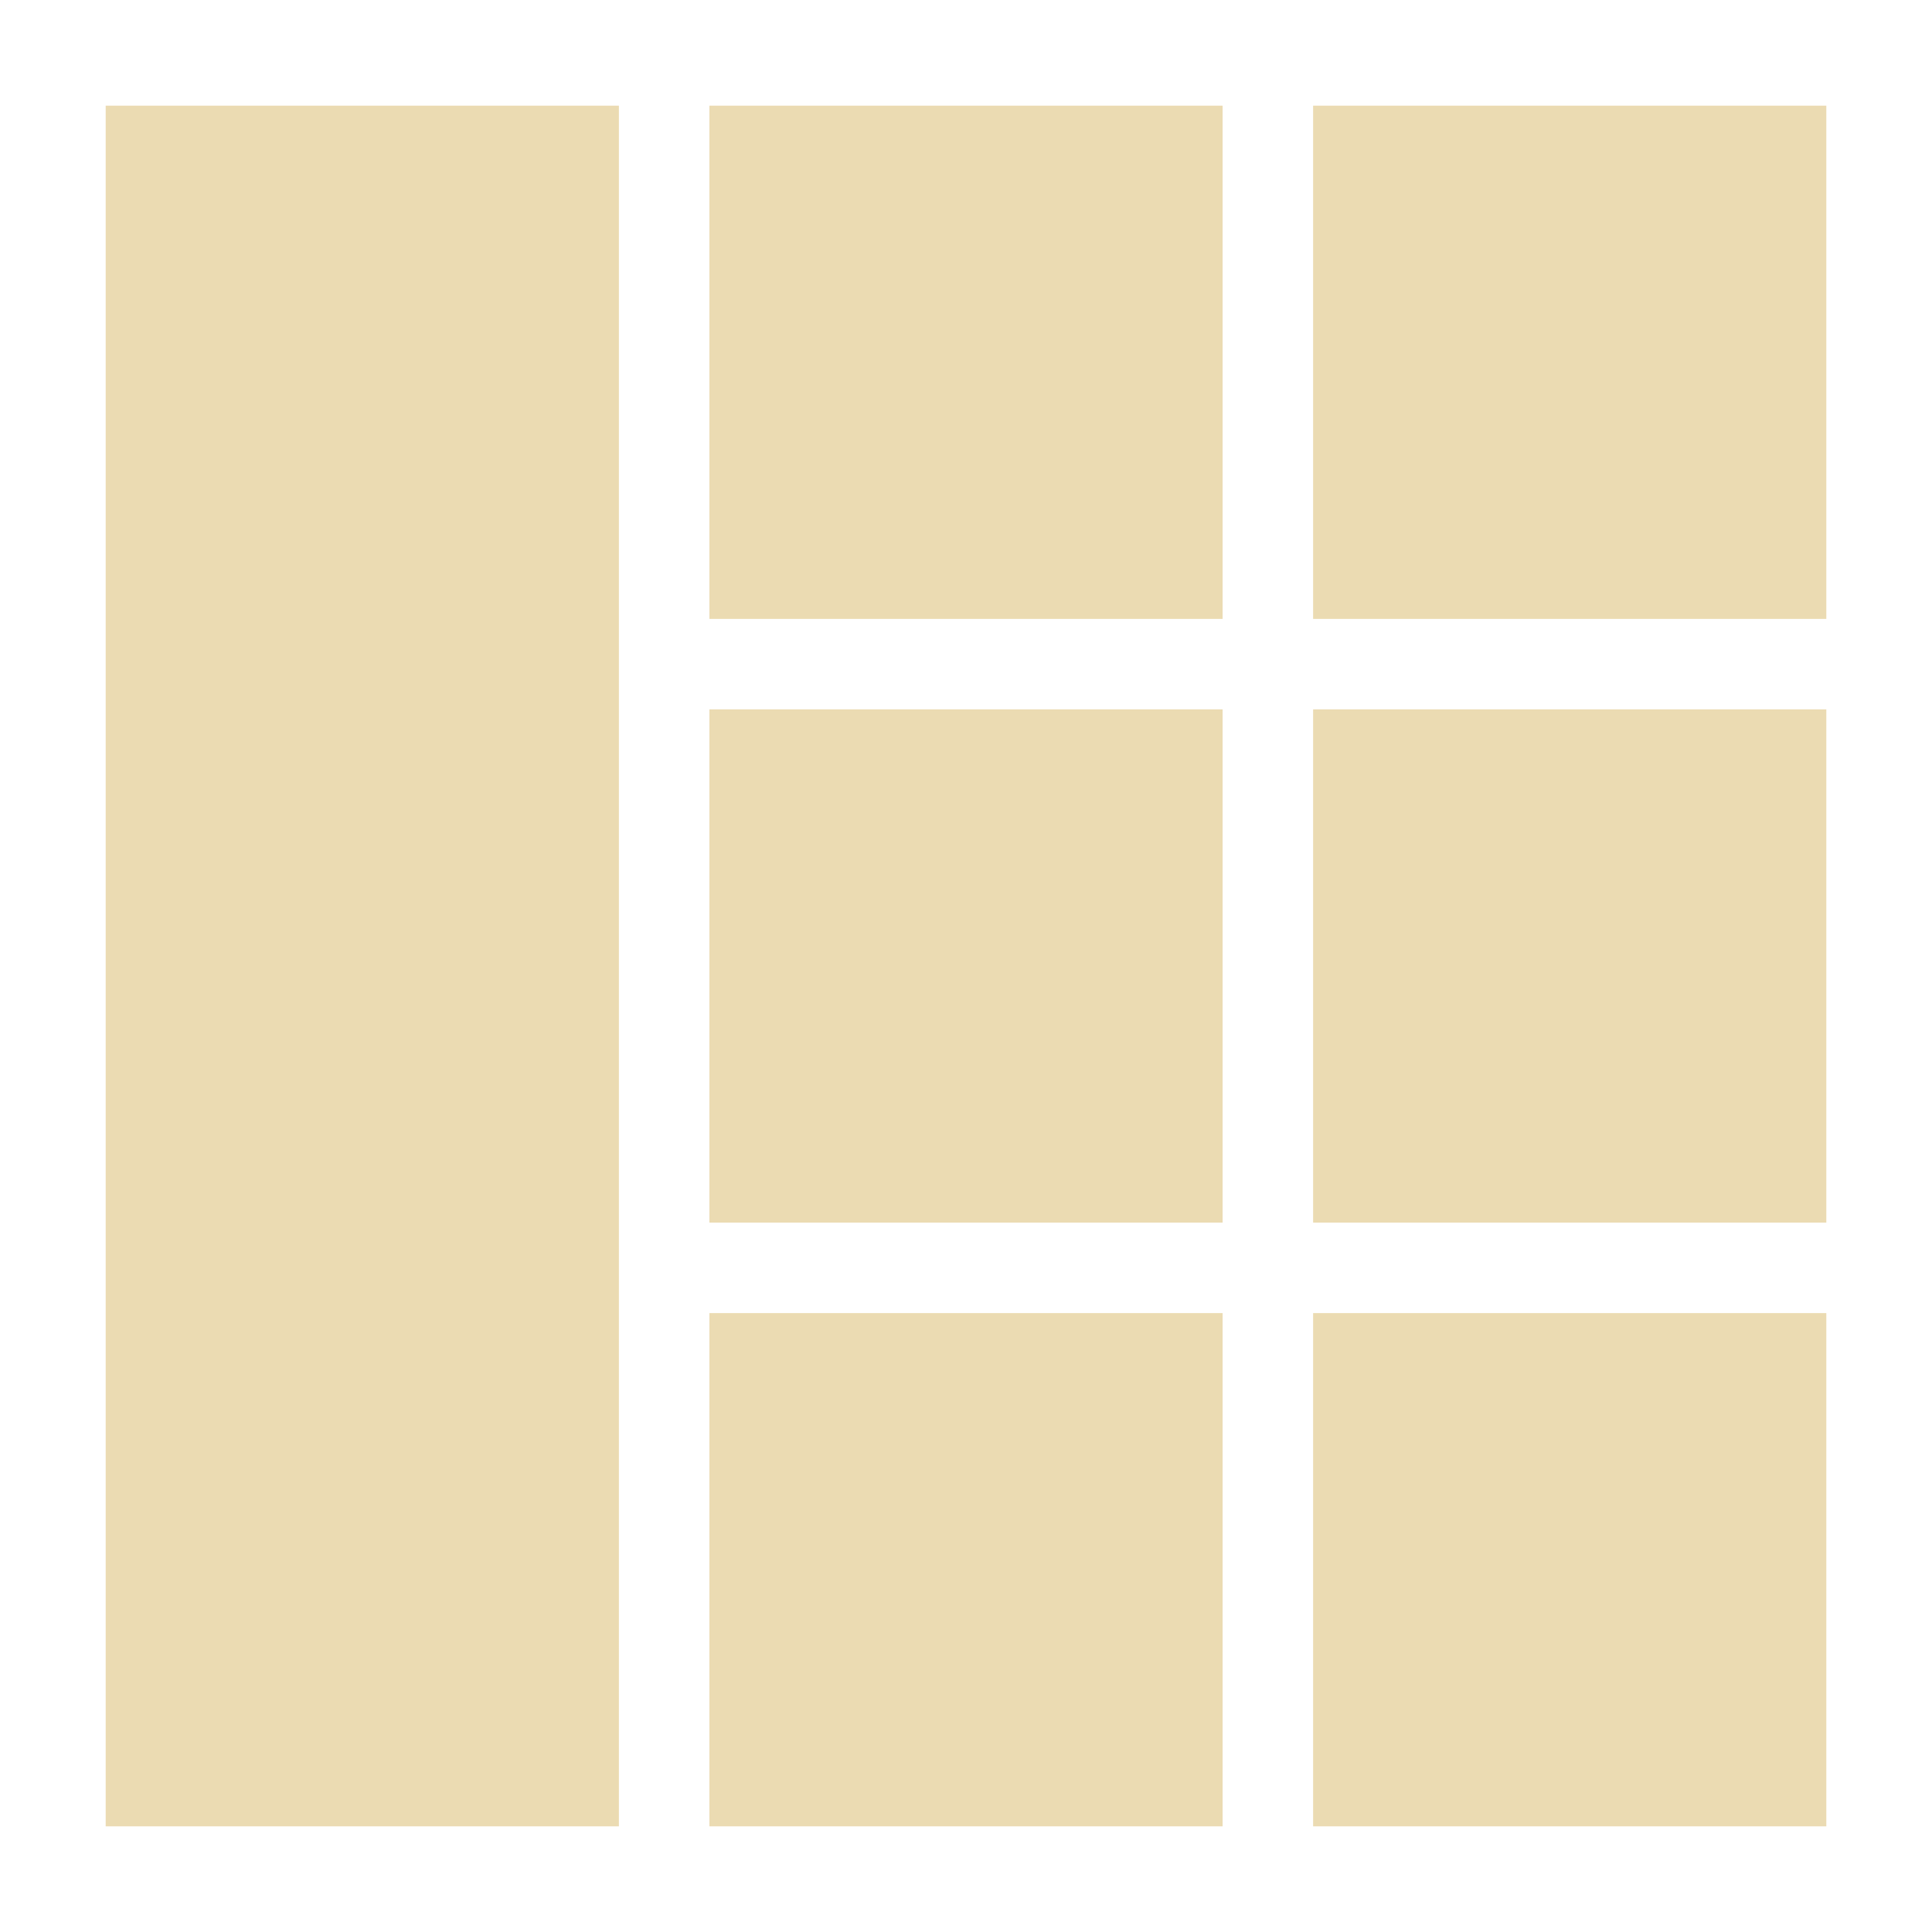 <?xml version="1.0" encoding="UTF-8" standalone="no"?>
<!-- Created with Inkscape (http://www.inkscape.org/) -->

<svg
   width="18.062mm"
   height="18.062mm"
   viewBox="0 0 18.062 18.062"
   version="1.1"
   id="svg5"
   xml:space="preserve"
   inkscape:version="1.2.2 (b0a8486541, 2022-12-01)"
   sodipodi:docname="tilew.svg"
   xmlns:inkscape="http://www.inkscape.org/namespaces/inkscape"
   xmlns:sodipodi="http://sodipodi.sourceforge.net/DTD/sodipodi-0.dtd"
   xmlns="http://www.w3.org/2000/svg"
   xmlns:svg="http://www.w3.org/2000/svg"><sodipodi:namedview
     id="namedview7"
     pagecolor="#505050"
     bordercolor="#eeeeee"
     borderopacity="1"
     inkscape:showpageshadow="0"
     inkscape:pageopacity="0"
     inkscape:pagecheckerboard="0"
     inkscape:deskcolor="#505050"
     inkscape:document-units="mm"
     showgrid="false"
     inkscape:zoom="7.319248"
     inkscape:cx="33.473384"
     inkscape:cy="25.617386"
     inkscape:window-width="1266"
     inkscape:window-height="1362"
     inkscape:window-x="2568"
     inkscape:window-y="38"
     inkscape:window-maximized="0"
     inkscape:current-layer="layer1" /><defs
     id="defs2" /><g
     inkscape:label="Layer 1"
     inkscape:groupmode="layer"
     id="layer1"
     transform="translate(-32.902,-250.085)"><path
       style="fill:#ebdbb2;stroke-width:0.282;stroke:#ebdbb2;stroke-opacity:1;fill-opacity:1"
       d="m 34.031,259.116 v -7.902 h 2.258 2.258 v 7.902 7.902 H 36.288 34.031 Z m 5.644,5.644 v -2.258 h 2.258 2.258 v 2.258 2.258 h -2.258 -2.258 z m 5.644,0 v -2.258 h 2.258 2.258 v 2.258 2.258 h -2.258 -2.258 z m -5.644,-5.644 v -2.258 h 2.258 2.258 v 2.258 2.258 h -2.258 -2.258 z m 5.644,0 v -2.258 h 2.258 2.258 v 2.258 2.258 h -2.258 -2.258 z m -5.644,-5.644 v -2.258 h 2.258 2.258 v 2.258 2.258 h -2.258 -2.258 z m 5.644,0 v -2.258 h 2.258 2.258 v 2.258 2.258 h -2.258 -2.258 z"
       id="path960" /></g></svg>
